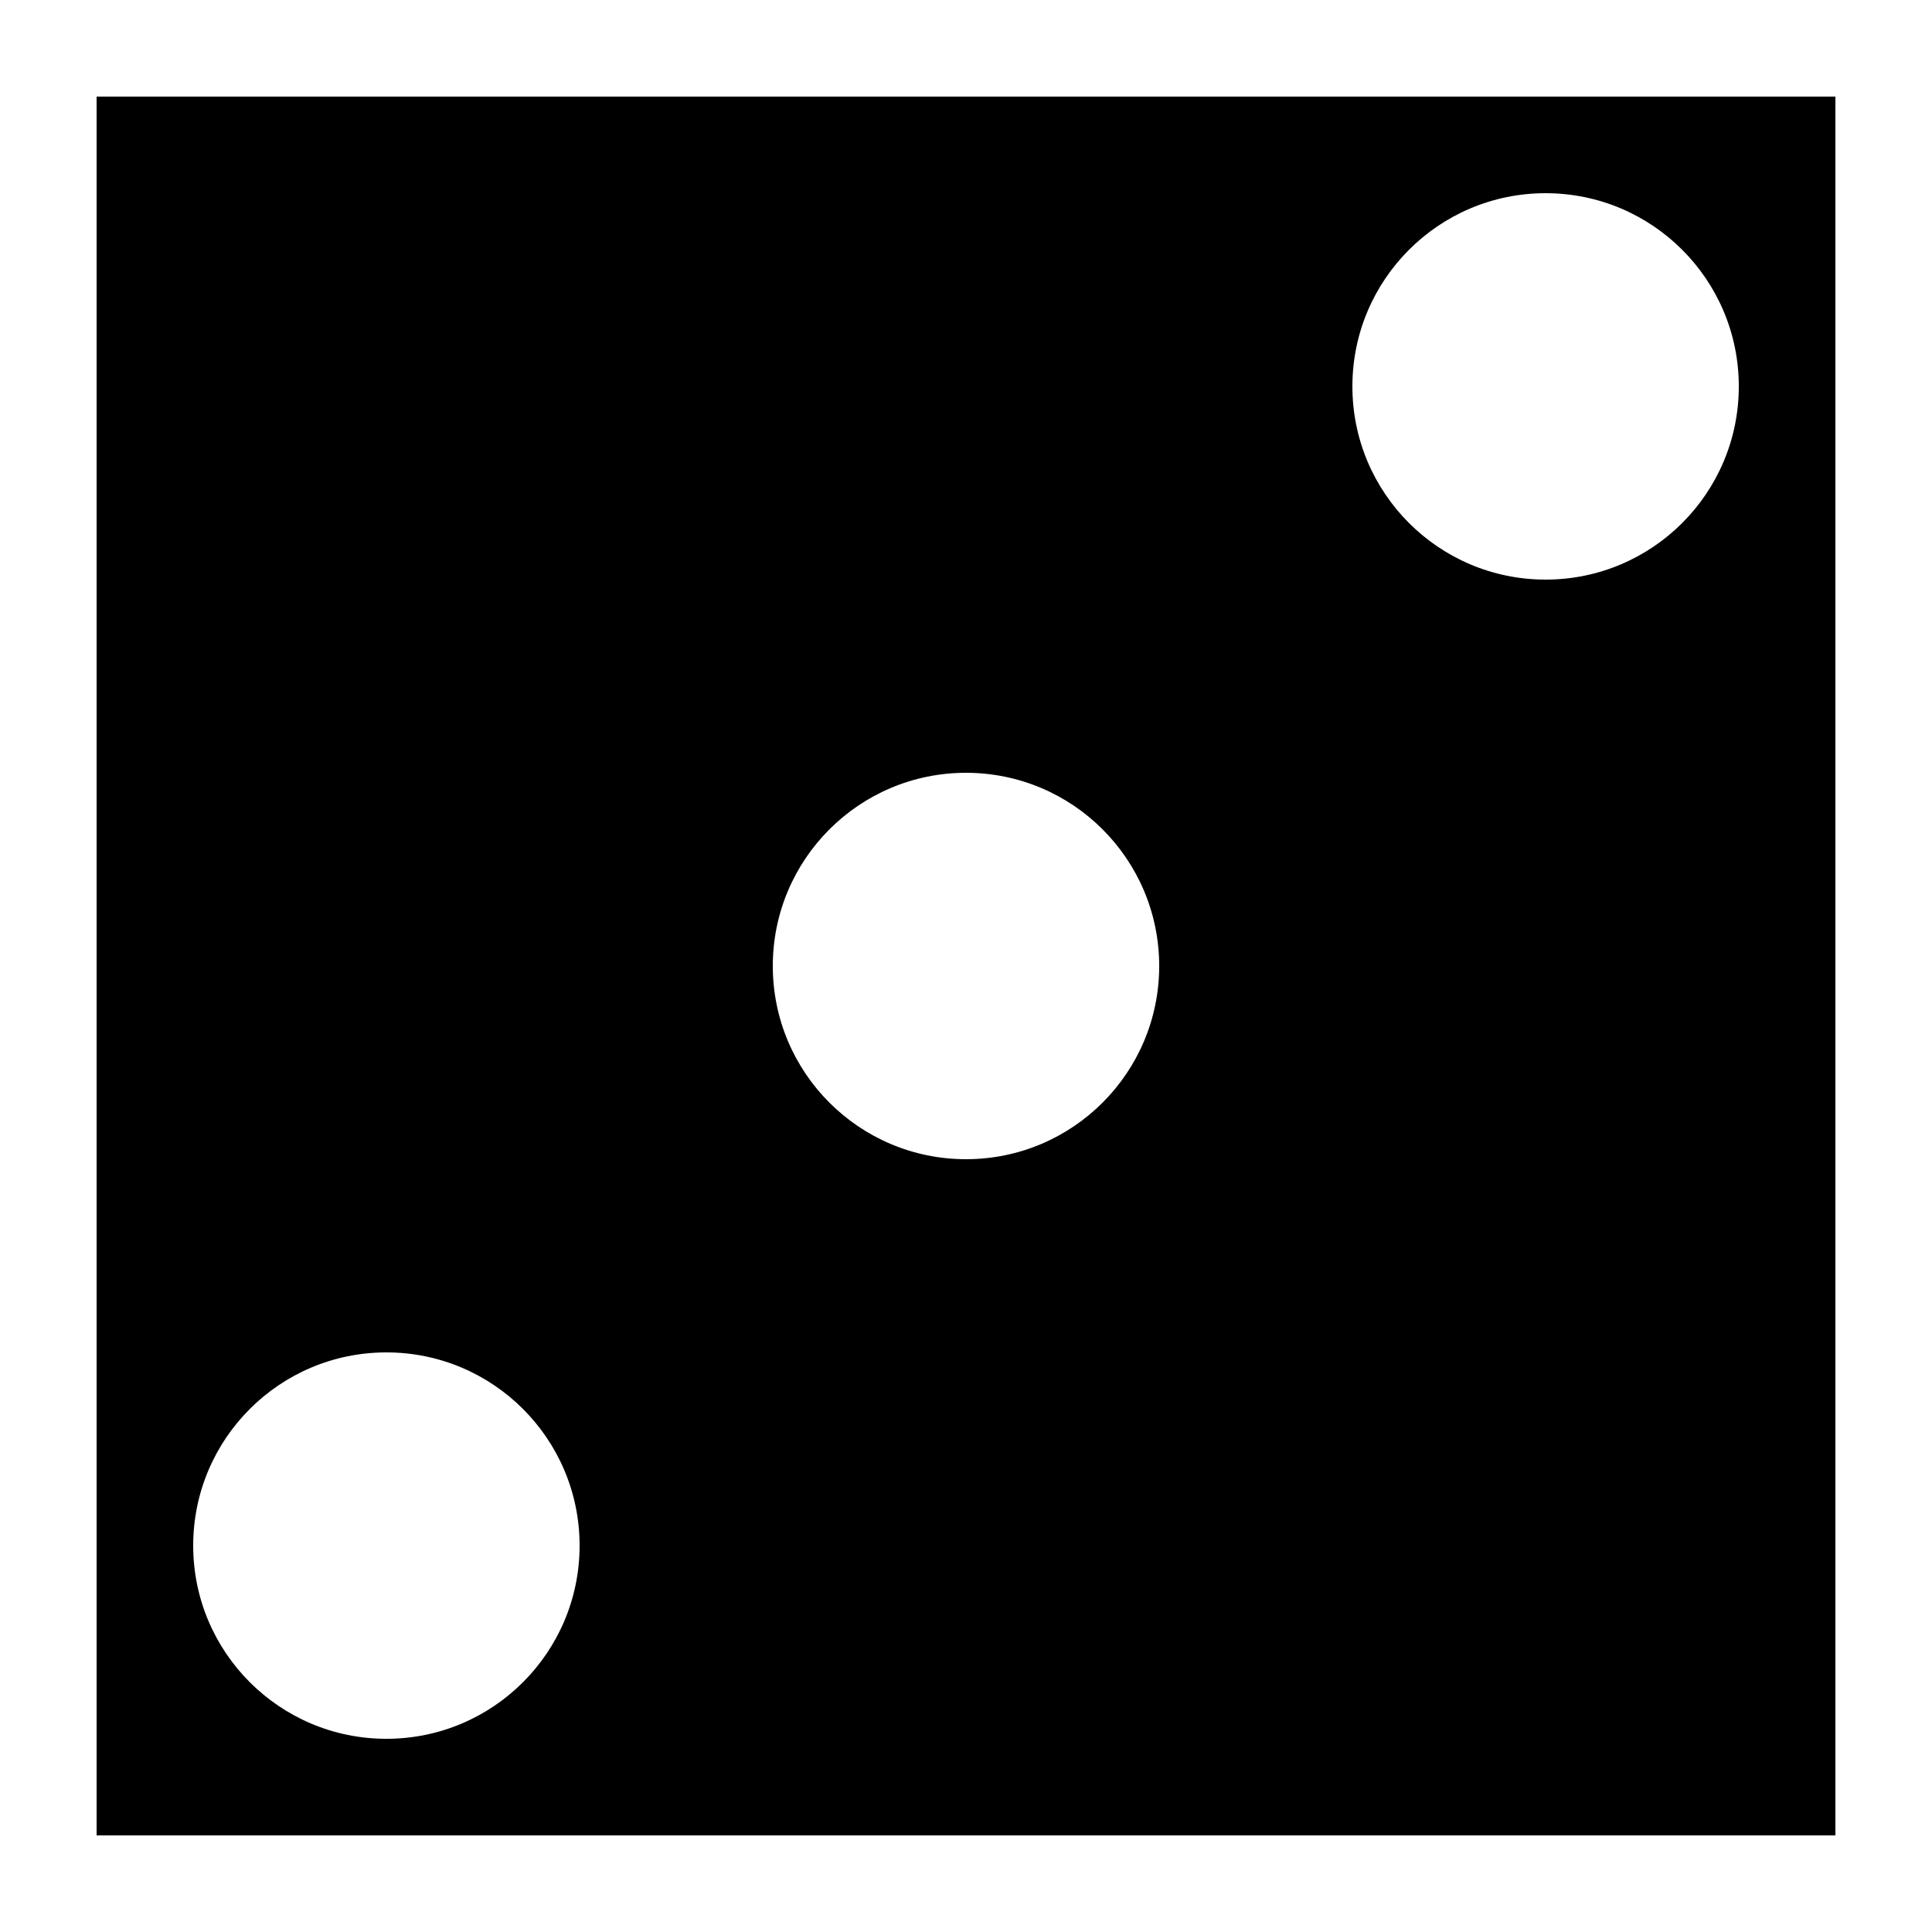 <?xml version="1.0" encoding="UTF-8" standalone="no"?>
<!-- Generator: Gravit.io -->
<svg xmlns="http://www.w3.org/2000/svg" xmlns:xlink="http://www.w3.org/1999/xlink" style="isolation:isolate" viewBox="0 0 1 1" width="1" height="1"><rect x="0" y="0" width="1" height="1" fill="#808080" stroke="none"/><defs><clipPath id="_clipPath_hbgyc7kHySserAH5aQrGAmpR4SniNK1b"><rect width="1" height="1"/></clipPath></defs><g clip-path="url(#_clipPath_hbgyc7kHySserAH5aQrGAmpR4SniNK1b)"><rect x="0" y="0" width="1" height="1" transform="matrix(1,0,0,1,0,0)" fill="rgb(0,0,0)" vector-effect="non-scaling-stroke" stroke-width="0.1" stroke="rgb(255,255,255)" stroke-linejoin="miter" stroke-linecap="round" stroke-miterlimit="2"/><g><circle vector-effect="non-scaling-stroke" cx="0.5" cy="0.5" r="0.1" fill="rgb(255,255,255)"/></g><g><circle vector-effect="non-scaling-stroke" cx="0.8" cy="0.2" r="0.1" fill="rgb(255,255,255)"/></g><g><circle vector-effect="non-scaling-stroke" cx="0.2" cy="0.8" r="0.1" fill="rgb(255,255,255)"/></g></g></svg>